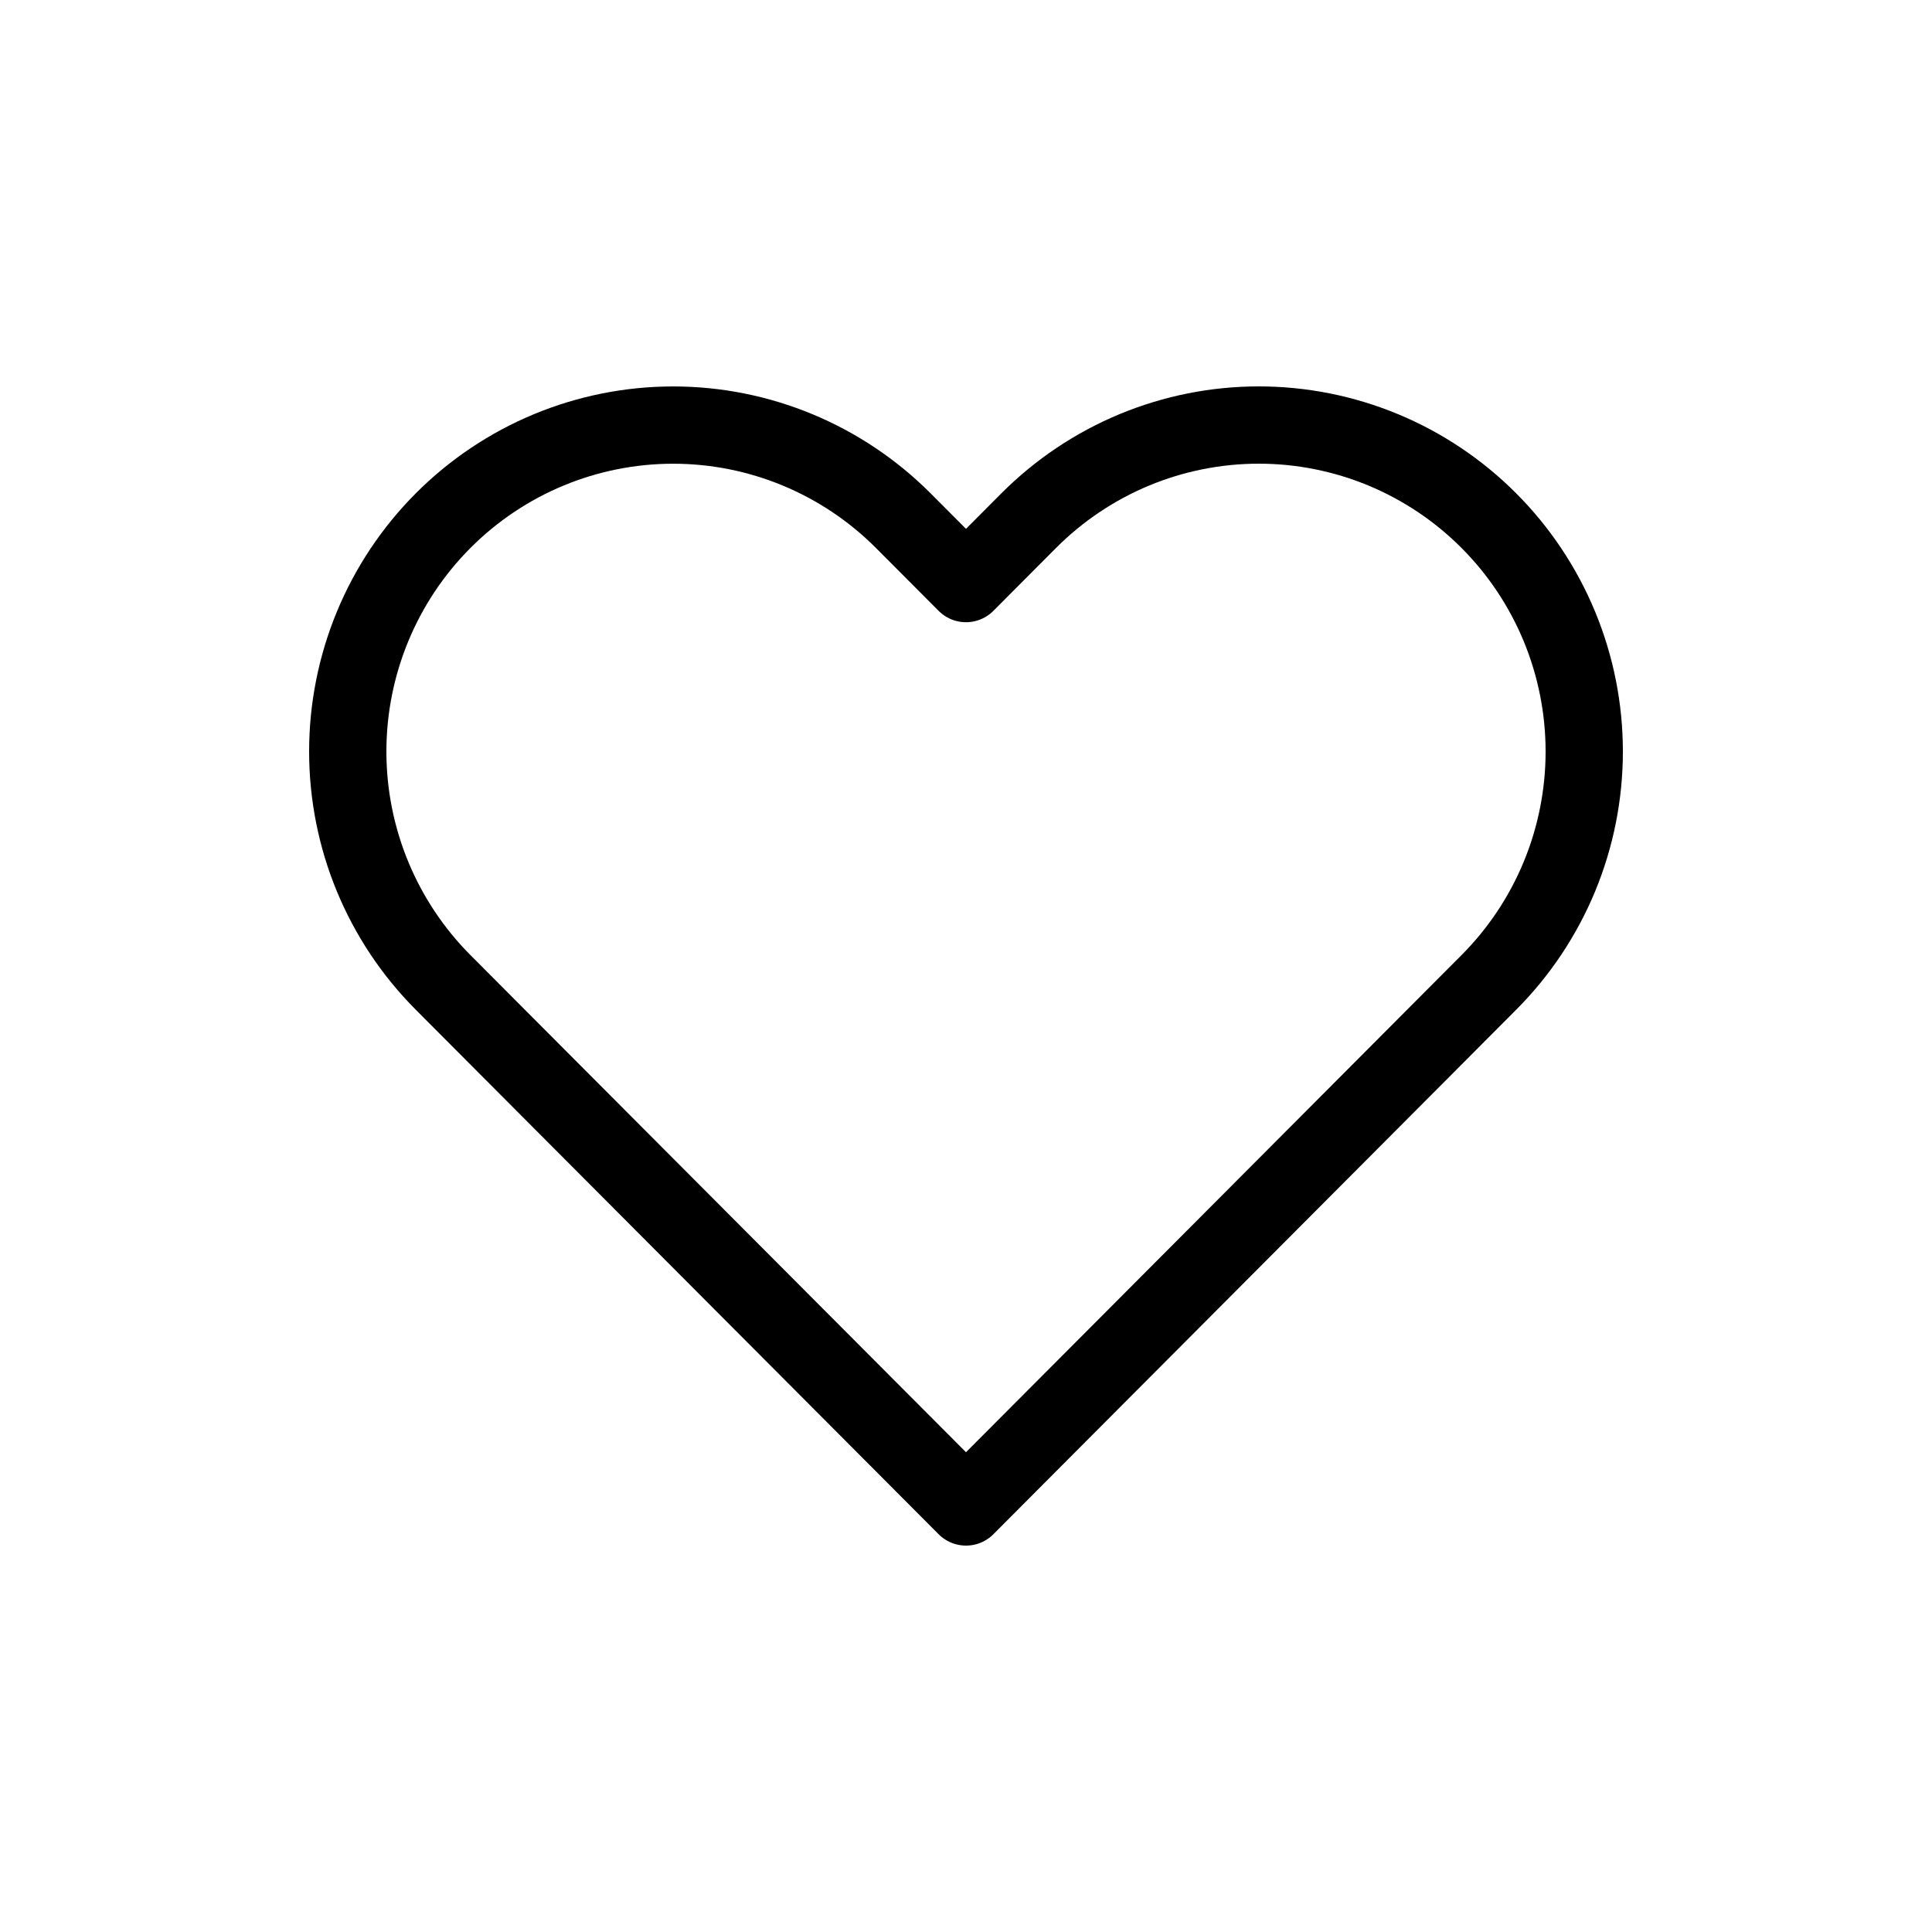 <svg width="50" height="50" viewBox="0 0 50 50" fill="none" xmlns="http://www.w3.org/2000/svg">
<path d="M38.532 13.475C37.751 12.691 36.822 12.068 35.8 11.643C34.779 11.219 33.683 11 32.577 11C31.471 11 30.376 11.219 29.354 11.643C28.333 12.068 27.404 12.691 26.622 13.475L25 15.103L23.377 13.475C21.797 11.891 19.655 11.001 17.422 11.001C15.188 11.001 13.046 11.891 11.467 13.475C9.887 15.06 9 17.209 9 19.45C9 21.69 9.887 23.839 11.467 25.424L13.089 27.052L25 39L36.91 27.052L38.532 25.424C39.315 24.639 39.935 23.708 40.359 22.683C40.782 21.658 41 20.559 41 19.45C41 18.34 40.782 17.241 40.359 16.216C39.935 15.191 39.315 14.26 38.532 13.475V13.475Z" stroke="black" stroke-width="2" stroke-linecap="round" stroke-linejoin="round"/>
</svg>

